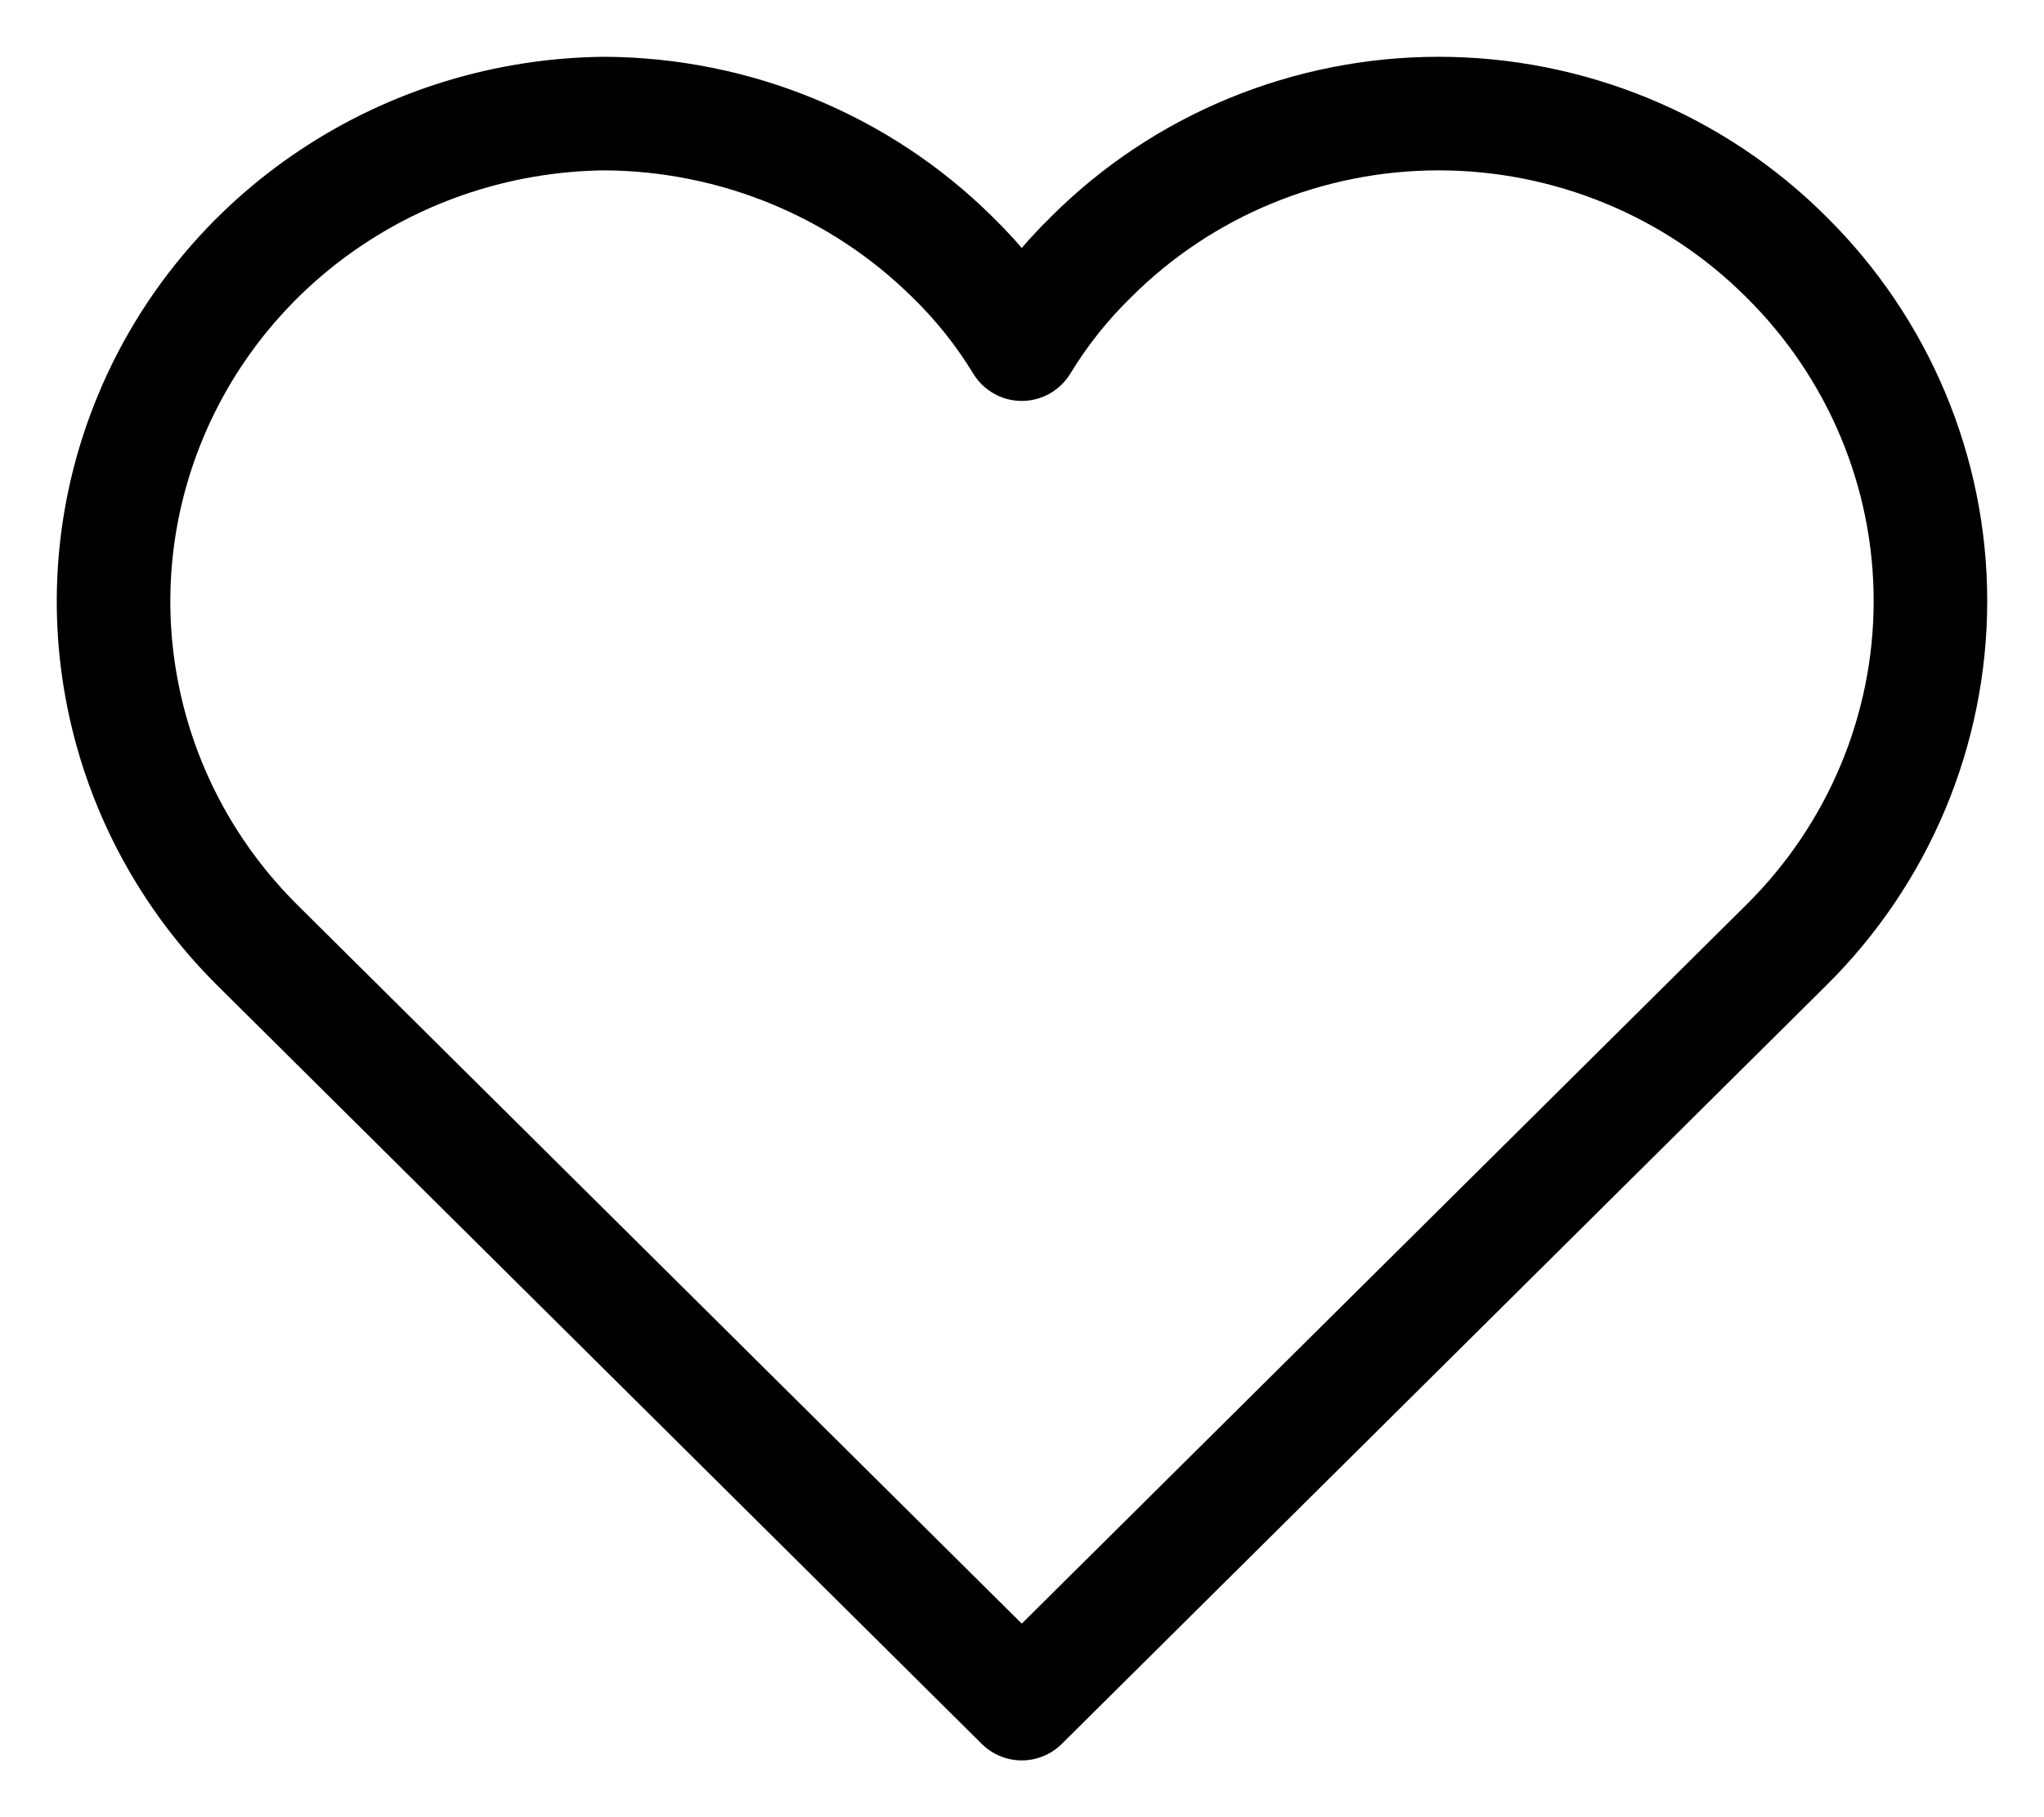 <svg  viewBox="0 0 18 16" fill="none" xmlns="http://www.w3.org/2000/svg">
<path d="M15.728 2.26C16.543 3.065 17 4.155 17 5.292C17 6.428 16.543 7.519 15.728 8.324L8.998 15L2.268 8.324C1.663 7.724 1.251 6.962 1.084 6.133C0.916 5.304 1.001 4.445 1.328 3.663C1.654 2.881 2.208 2.211 2.919 1.738C3.63 1.264 4.468 1.008 5.326 1C6.475 1.007 7.574 1.46 8.384 2.26C8.621 2.49 8.827 2.749 8.998 3.03C9.169 2.749 9.375 2.49 9.611 2.26C10.011 1.861 10.487 1.544 11.012 1.328C11.537 1.112 12.1 1 12.669 1C13.239 1 13.802 1.112 14.327 1.328C14.852 1.544 15.328 1.861 15.728 2.26Z" stroke="currentColor" stroke-linecap="round" stroke-linejoin="round"/>
</svg>
